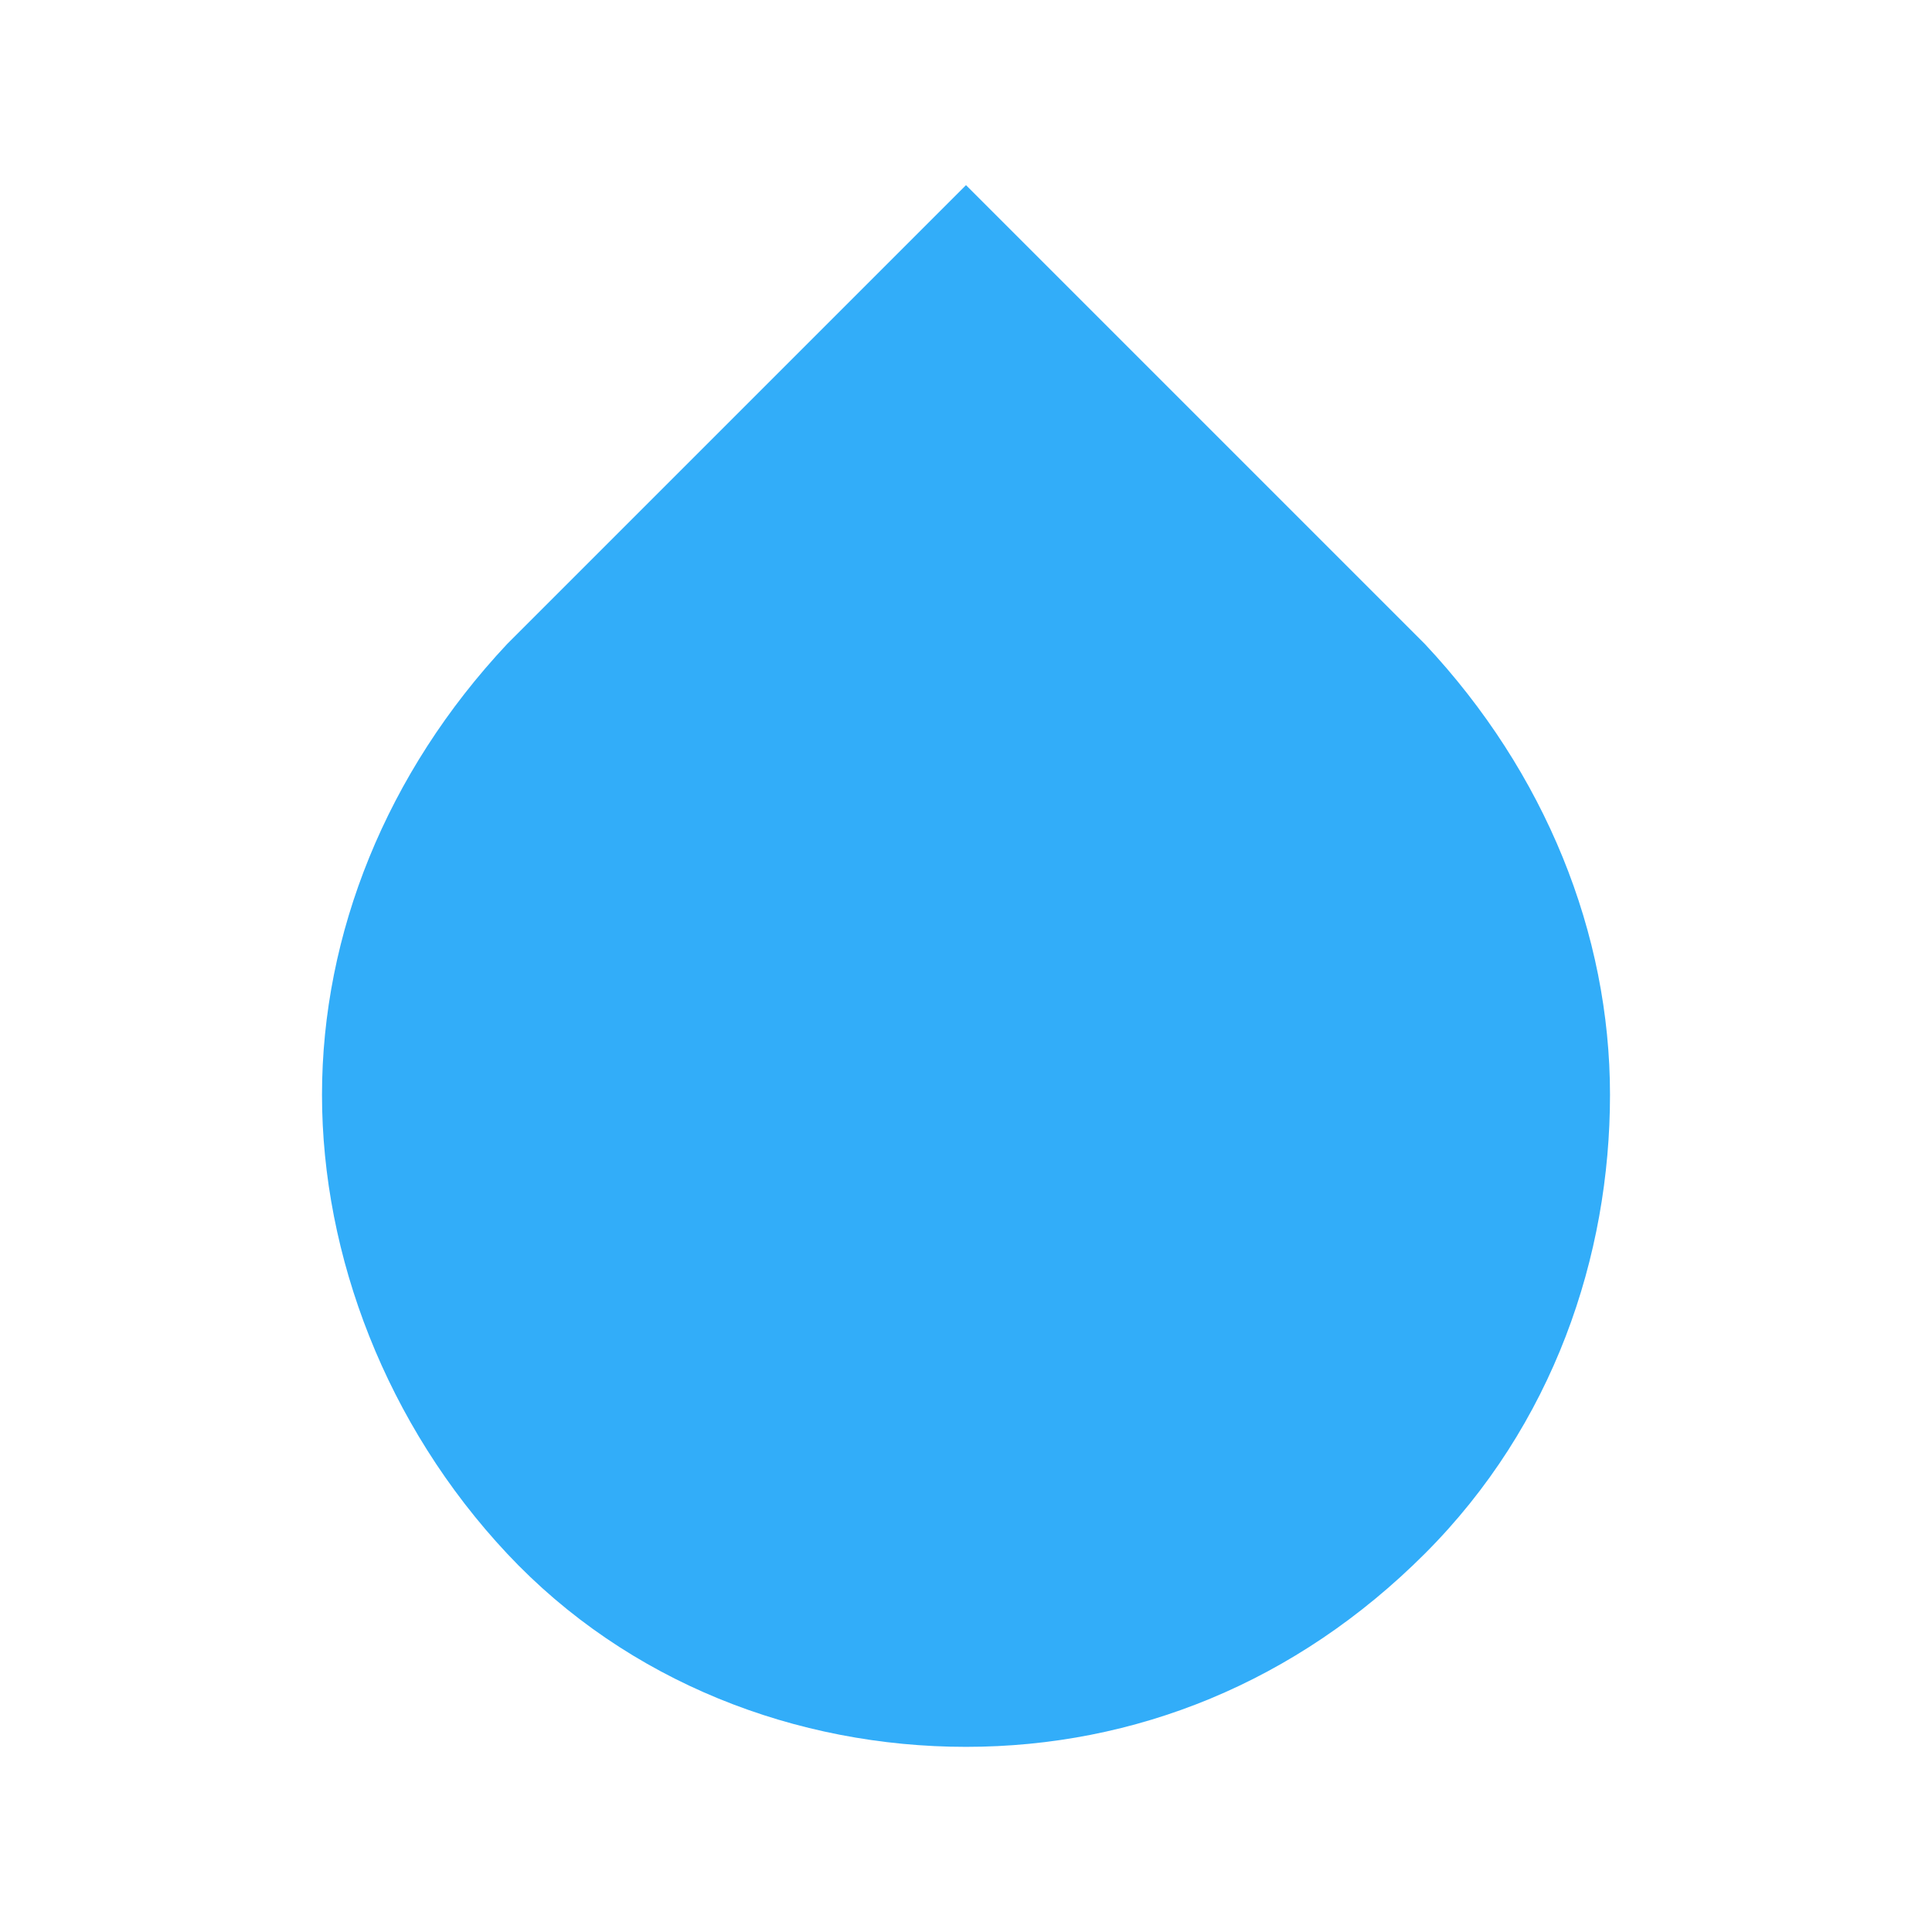 <?xml version="1.0" encoding="utf-8"?>
<!-- Generator: Adobe Illustrator 21.0.2, SVG Export Plug-In . SVG Version: 6.00 Build 0)  -->
<svg version="1.1" id="Layer_1" xmlns="http://www.w3.org/2000/svg" xmlns:xlink="http://www.w3.org/1999/xlink" x="0px" y="0px"
	 viewBox="0 0 24 24" style="enable-background:new 0 0 24 24;" xml:space="preserve">
<style type="text/css">
	.st0{fill:none;}
	.st1{fill:#32adf9;}
</style>
<path class="st0" d="M24,0H0v24h24V0z M24,0H0v24h24V0z M0,24h24V0H0V24z"/>
<path class="st1" d="M17.7,8L12,2.3L6.3,8C4.8,9.6,4,11.6,4,13.6s0.8,4.1,2.3,5.7s3.6,2.4,5.7,2.4s4.1-0.8,5.7-2.4s2.3-3.7,2.3-5.7
	S19.2,9.6,17.7,8z"/>
</svg>

